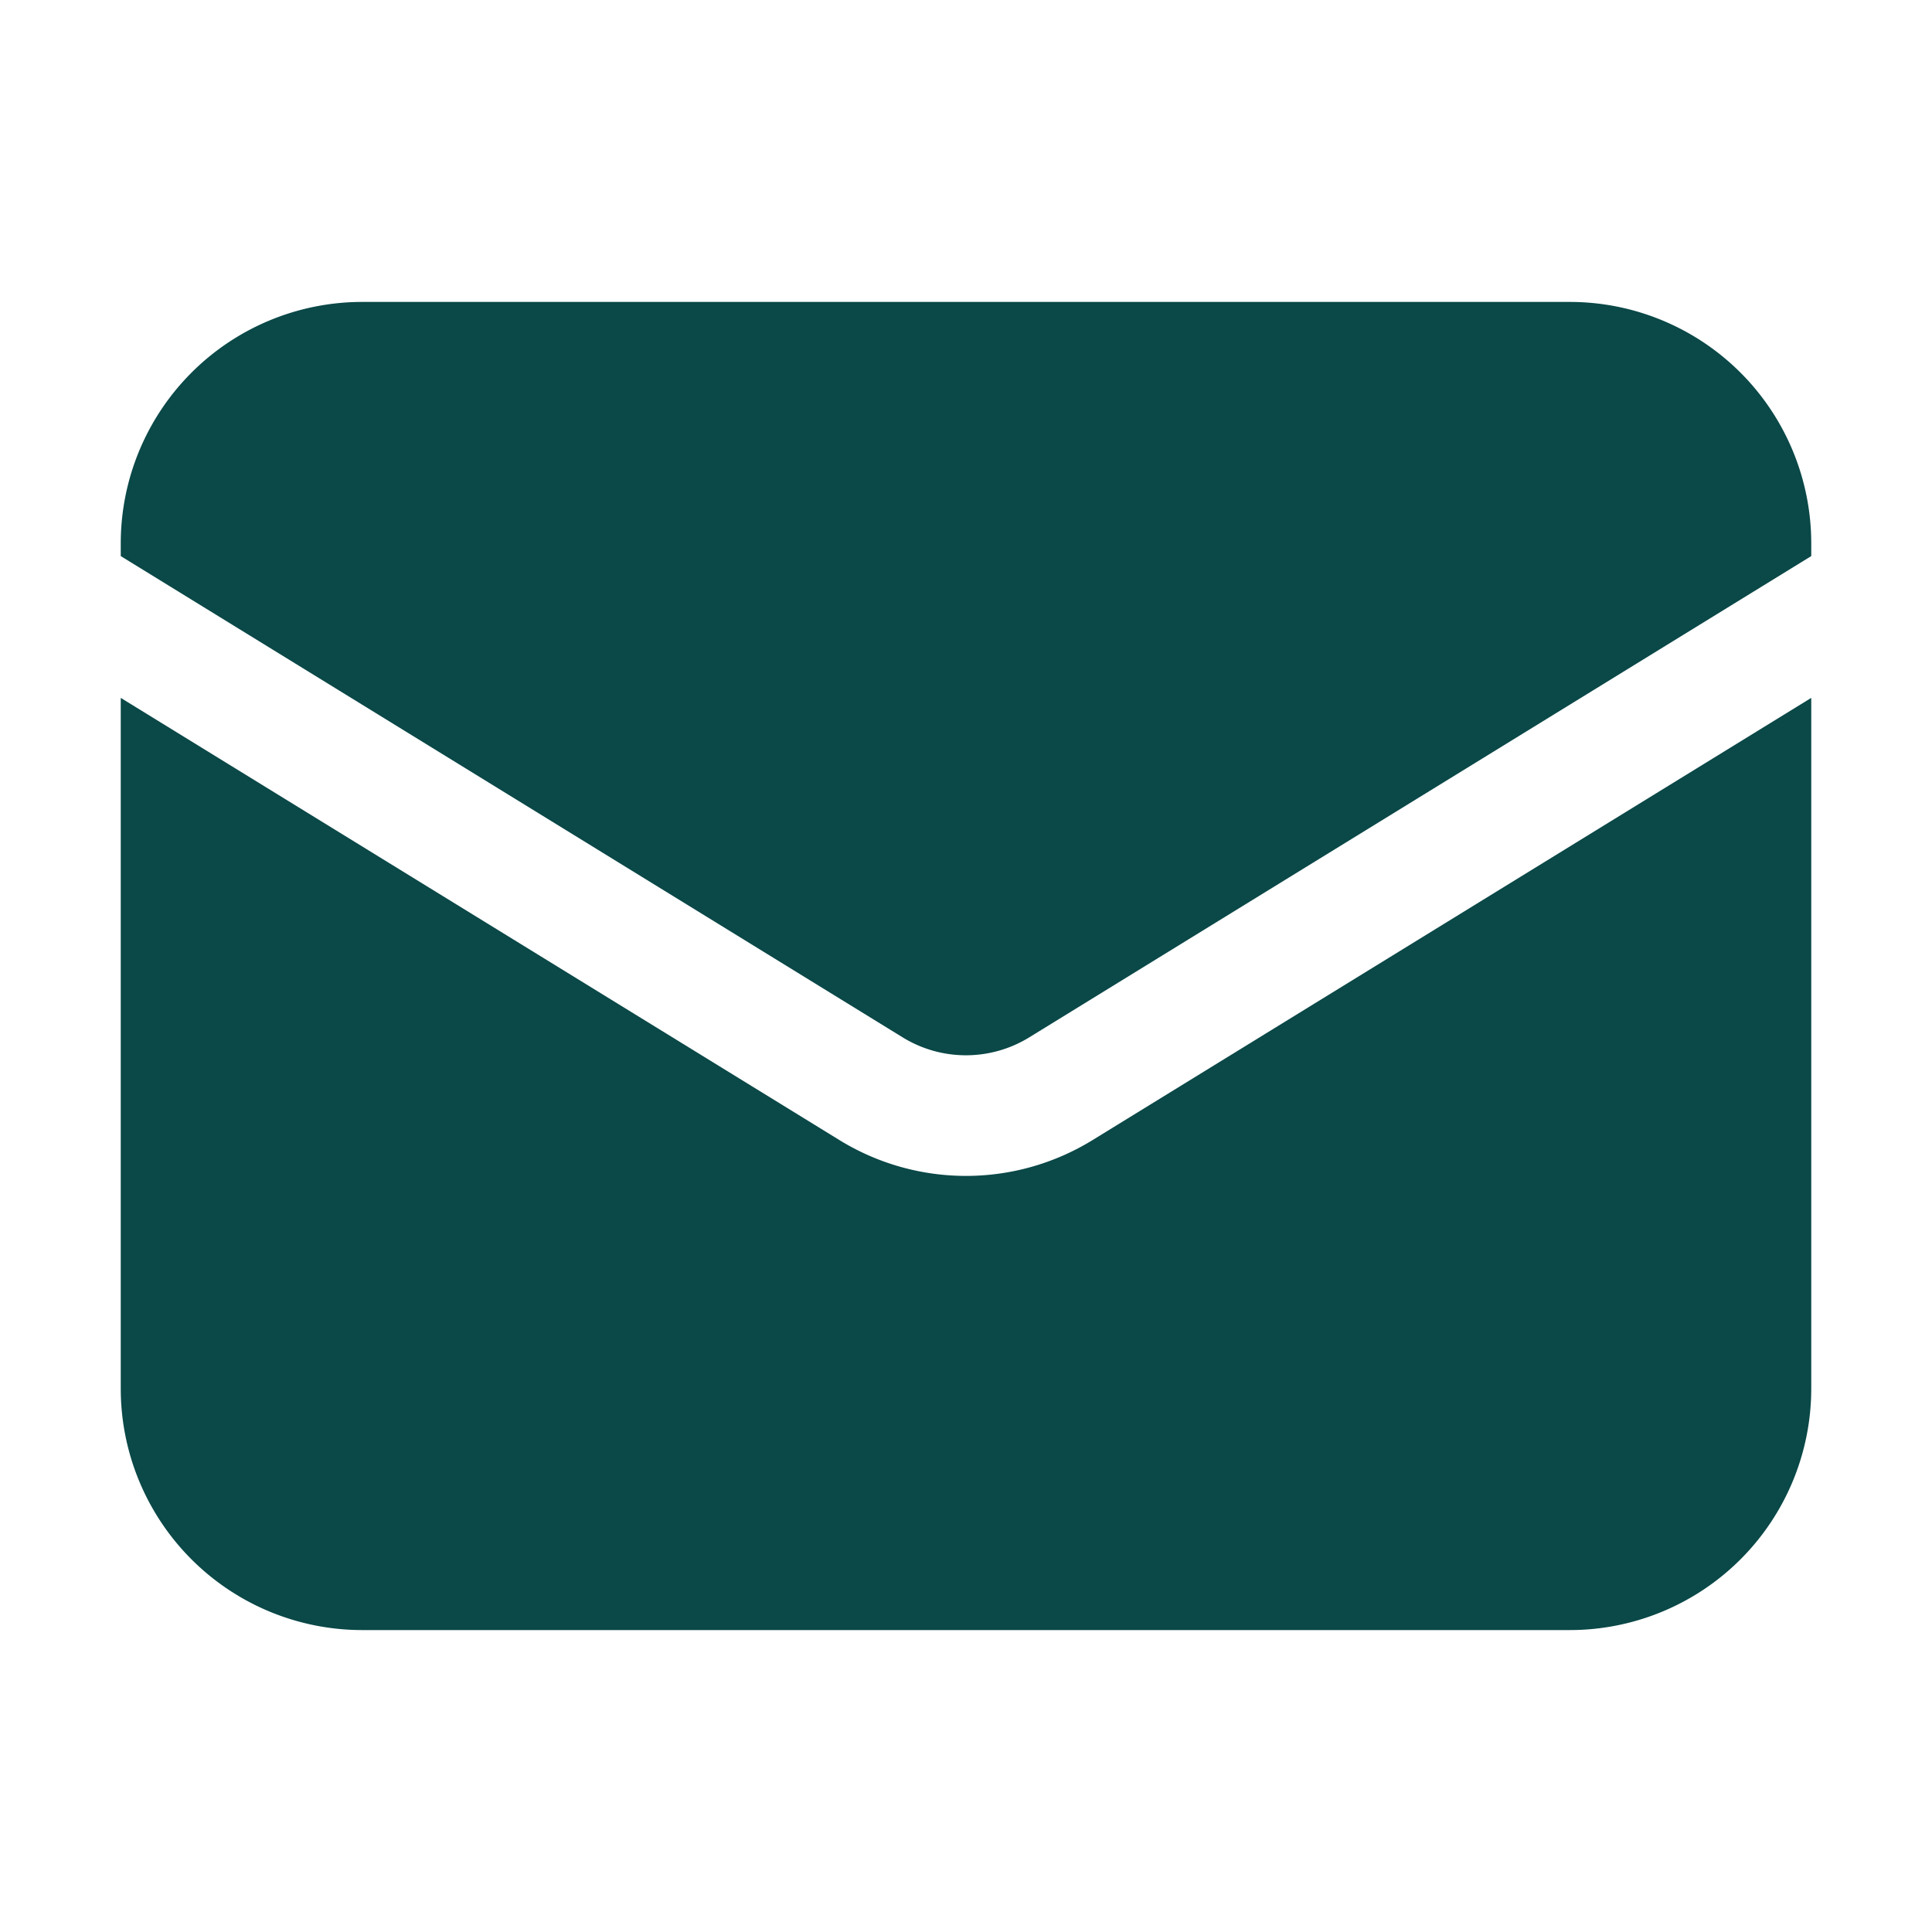 <svg xmlns="http://www.w3.org/2000/svg" width="18" height="18" fill="none"><path fill="#0B4848" d="M1.125 6.502v6.435a2.25 2.25 0 0 0 2.25 2.25h11.25a2.25 2.25 0 0 0 2.25-2.25v-6.435l-6.696 4.12a2.25 2.25 0 0 1-2.358 0L1.125 6.502Z"/><path fill="#0B4848" d="M16.875 5.181v-.118a2.25 2.25 0 0 0-2.25-2.25H3.375a2.25 2.25 0 0 0-2.25 2.25v.118l7.285 4.484a1.125 1.125 0 0 0 1.179 0L16.875 5.181Z"/></svg>
